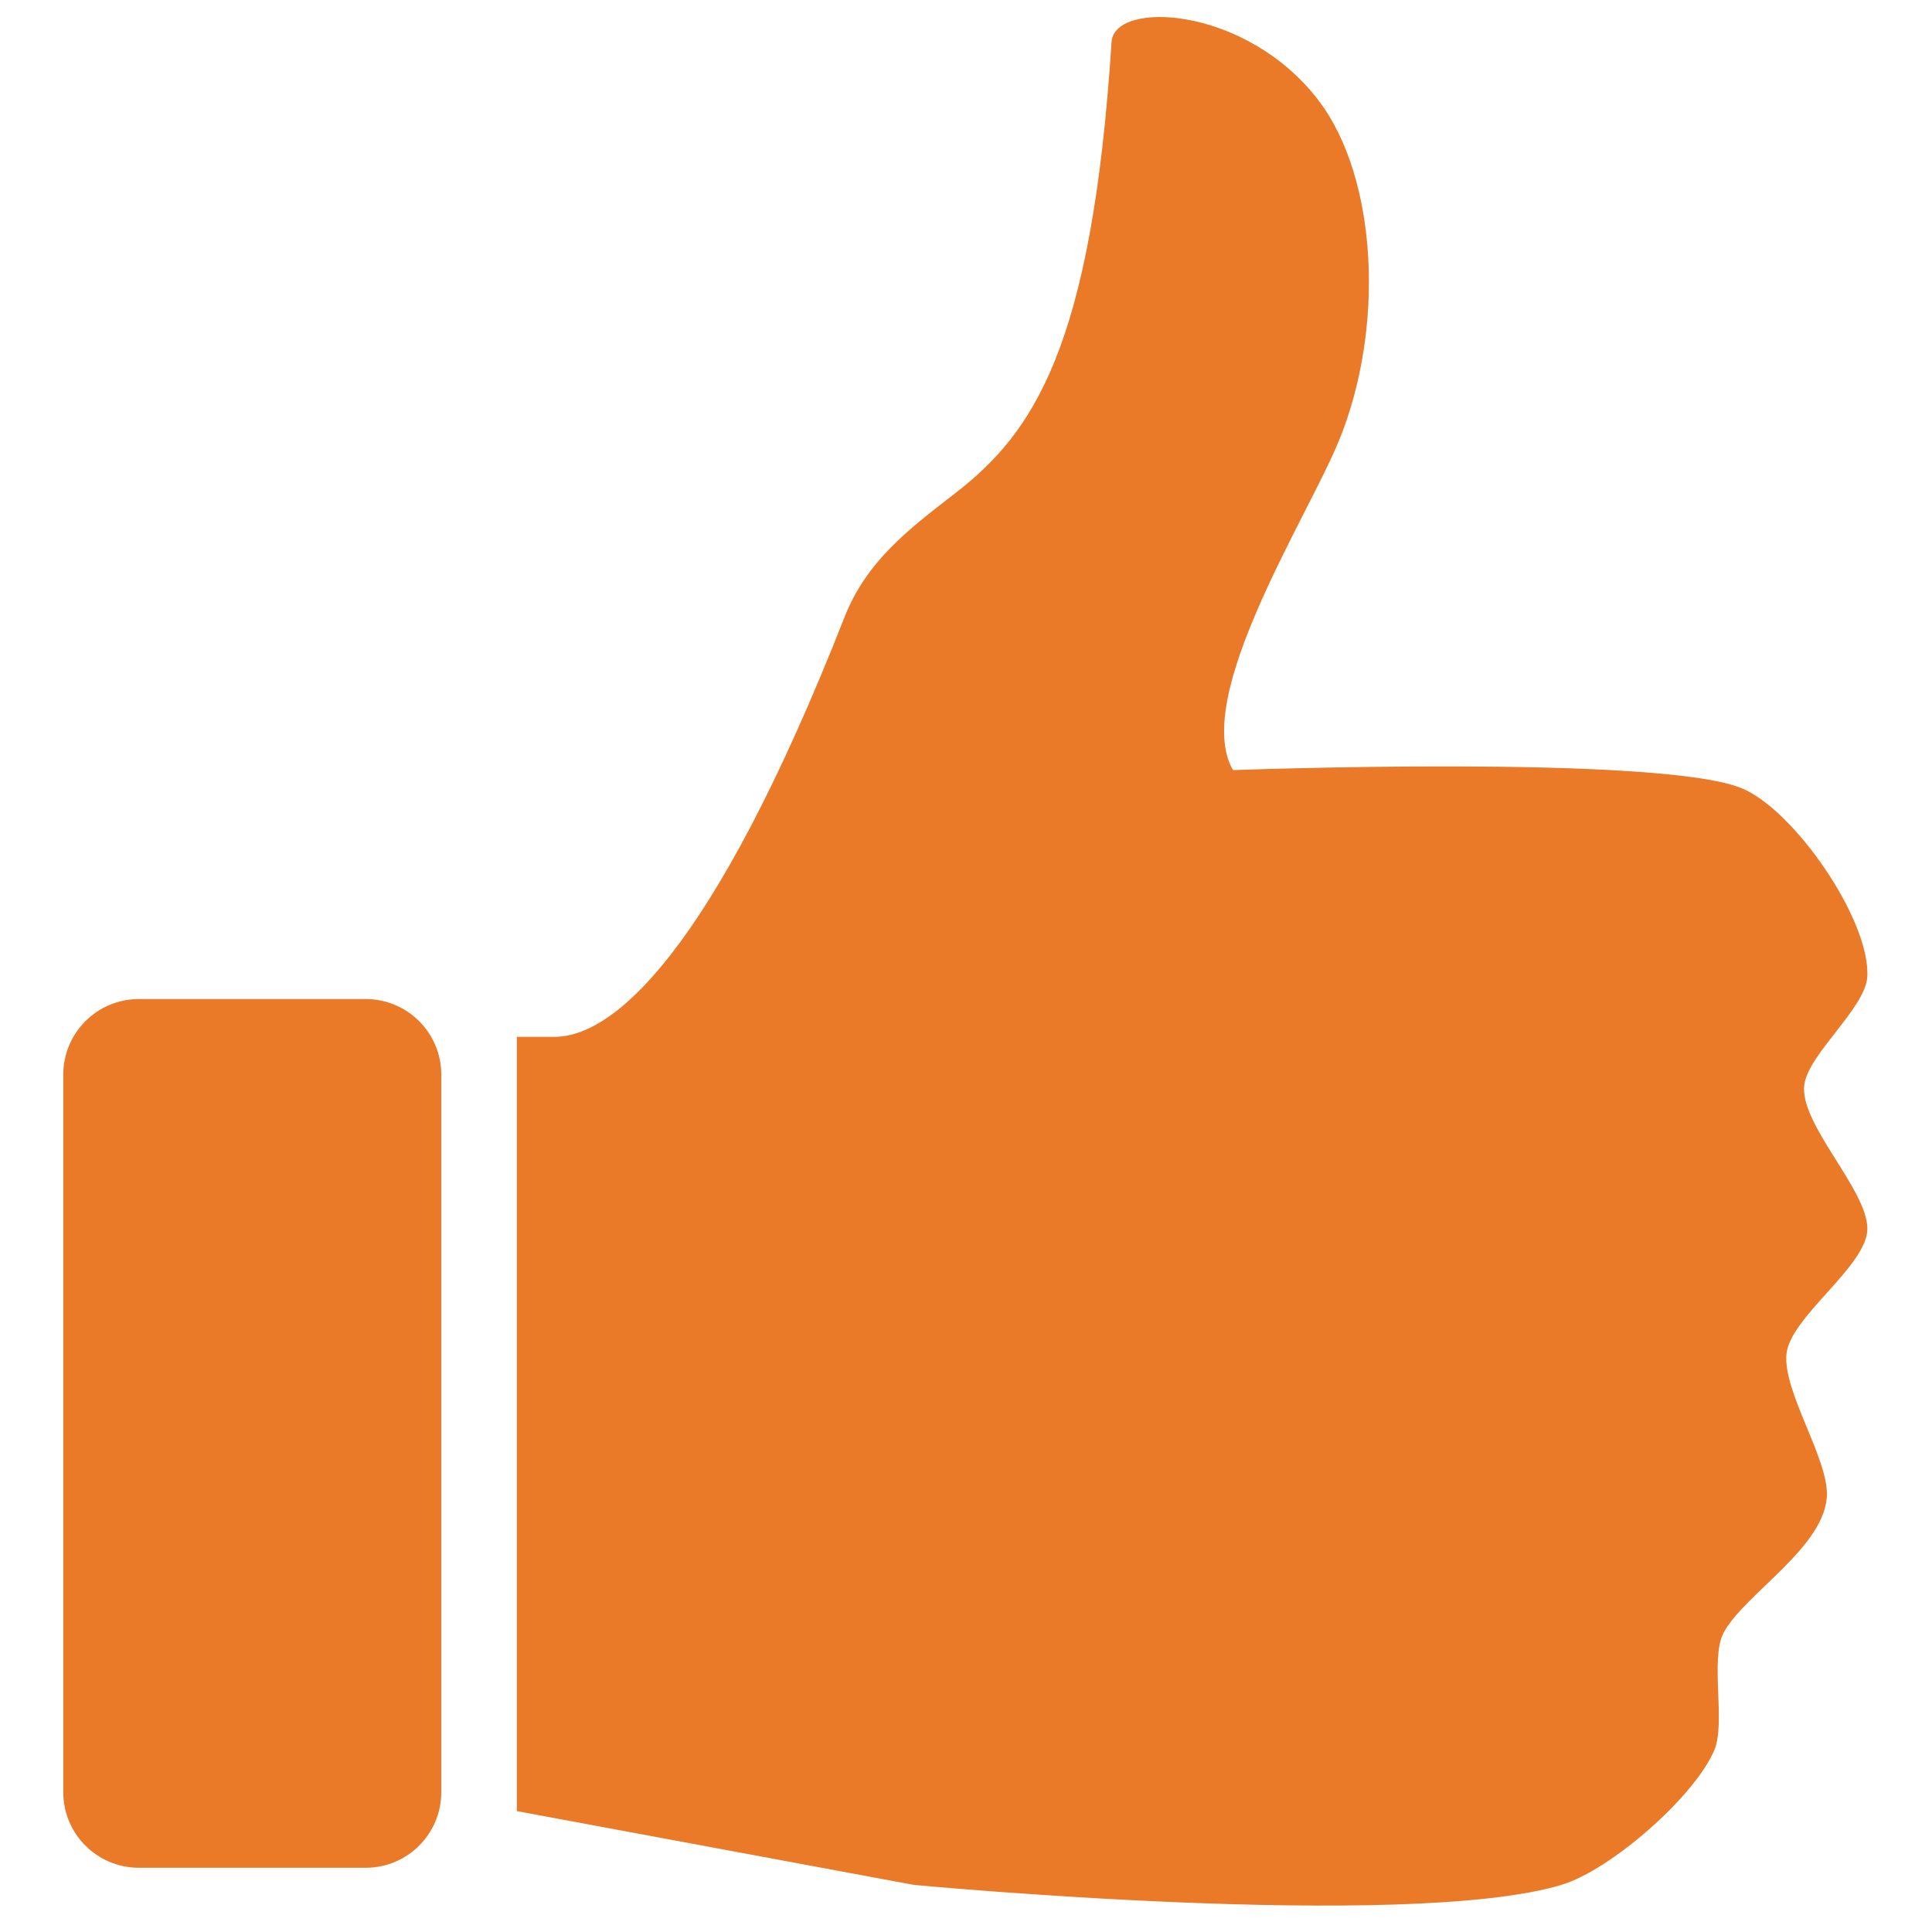 <svg xmlns="http://www.w3.org/2000/svg" xmlns:xlink="http://www.w3.org/1999/xlink" width="500" zoomAndPan="magnify" viewBox="0 0 375 375" height="500" preserveAspectRatio="xMidYMid meet" version="1.0"><path fill="#ea7928" d="M 350.215 210.555 C 351.008 204.551 362.078 195.664 362.438 189.613 C 363.082 178.617 348.207 157.102 337.992 152.969 C 321.77 146.41 239.32 149.48 239.32 149.48 C 231.266 135.402 253.68 100.648 259.844 85.641 C 268.895 63.652 267.367 34.473 255.922 19.484 C 241.945 1.168 216.281 -0.051 215.754 8.145 C 211.93 67.582 200.543 84.07 185.297 95.82 C 176.141 102.883 168.133 109.059 163.91 119.816 C 137.922 185.938 118.668 201.246 107.66 201.246 L 100.324 201.246 L 100.324 351.535 L 177.348 365.852 C 177.348 365.852 272.969 374.895 303.078 365.852 C 312.551 363.012 328.902 348.797 332.762 339.672 C 334.973 334.438 331.91 322.047 334.516 316.992 C 338.367 309.5 354.617 300.121 354.602 289.945 C 354.59 282.691 346.125 270.133 346.742 262.895 C 347.355 255.652 362.473 245.723 362.457 238.469 C 362.426 230.859 349.215 218.105 350.215 210.555 Z M 350.215 210.555 " fill-opacity="1" fill-rule="nonzero"/><path fill="#ea7928" d="M 85.652 347.871 C 85.652 355.969 79.082 362.531 70.98 362.531 L 26.957 362.531 C 18.852 362.531 12.281 355.969 12.281 347.871 L 12.281 208.578 C 12.281 200.48 18.852 193.914 26.957 193.914 L 70.98 193.914 C 79.082 193.914 85.652 200.48 85.652 208.578 Z M 85.652 347.871 " fill-opacity="1" fill-rule="nonzero"/></svg>